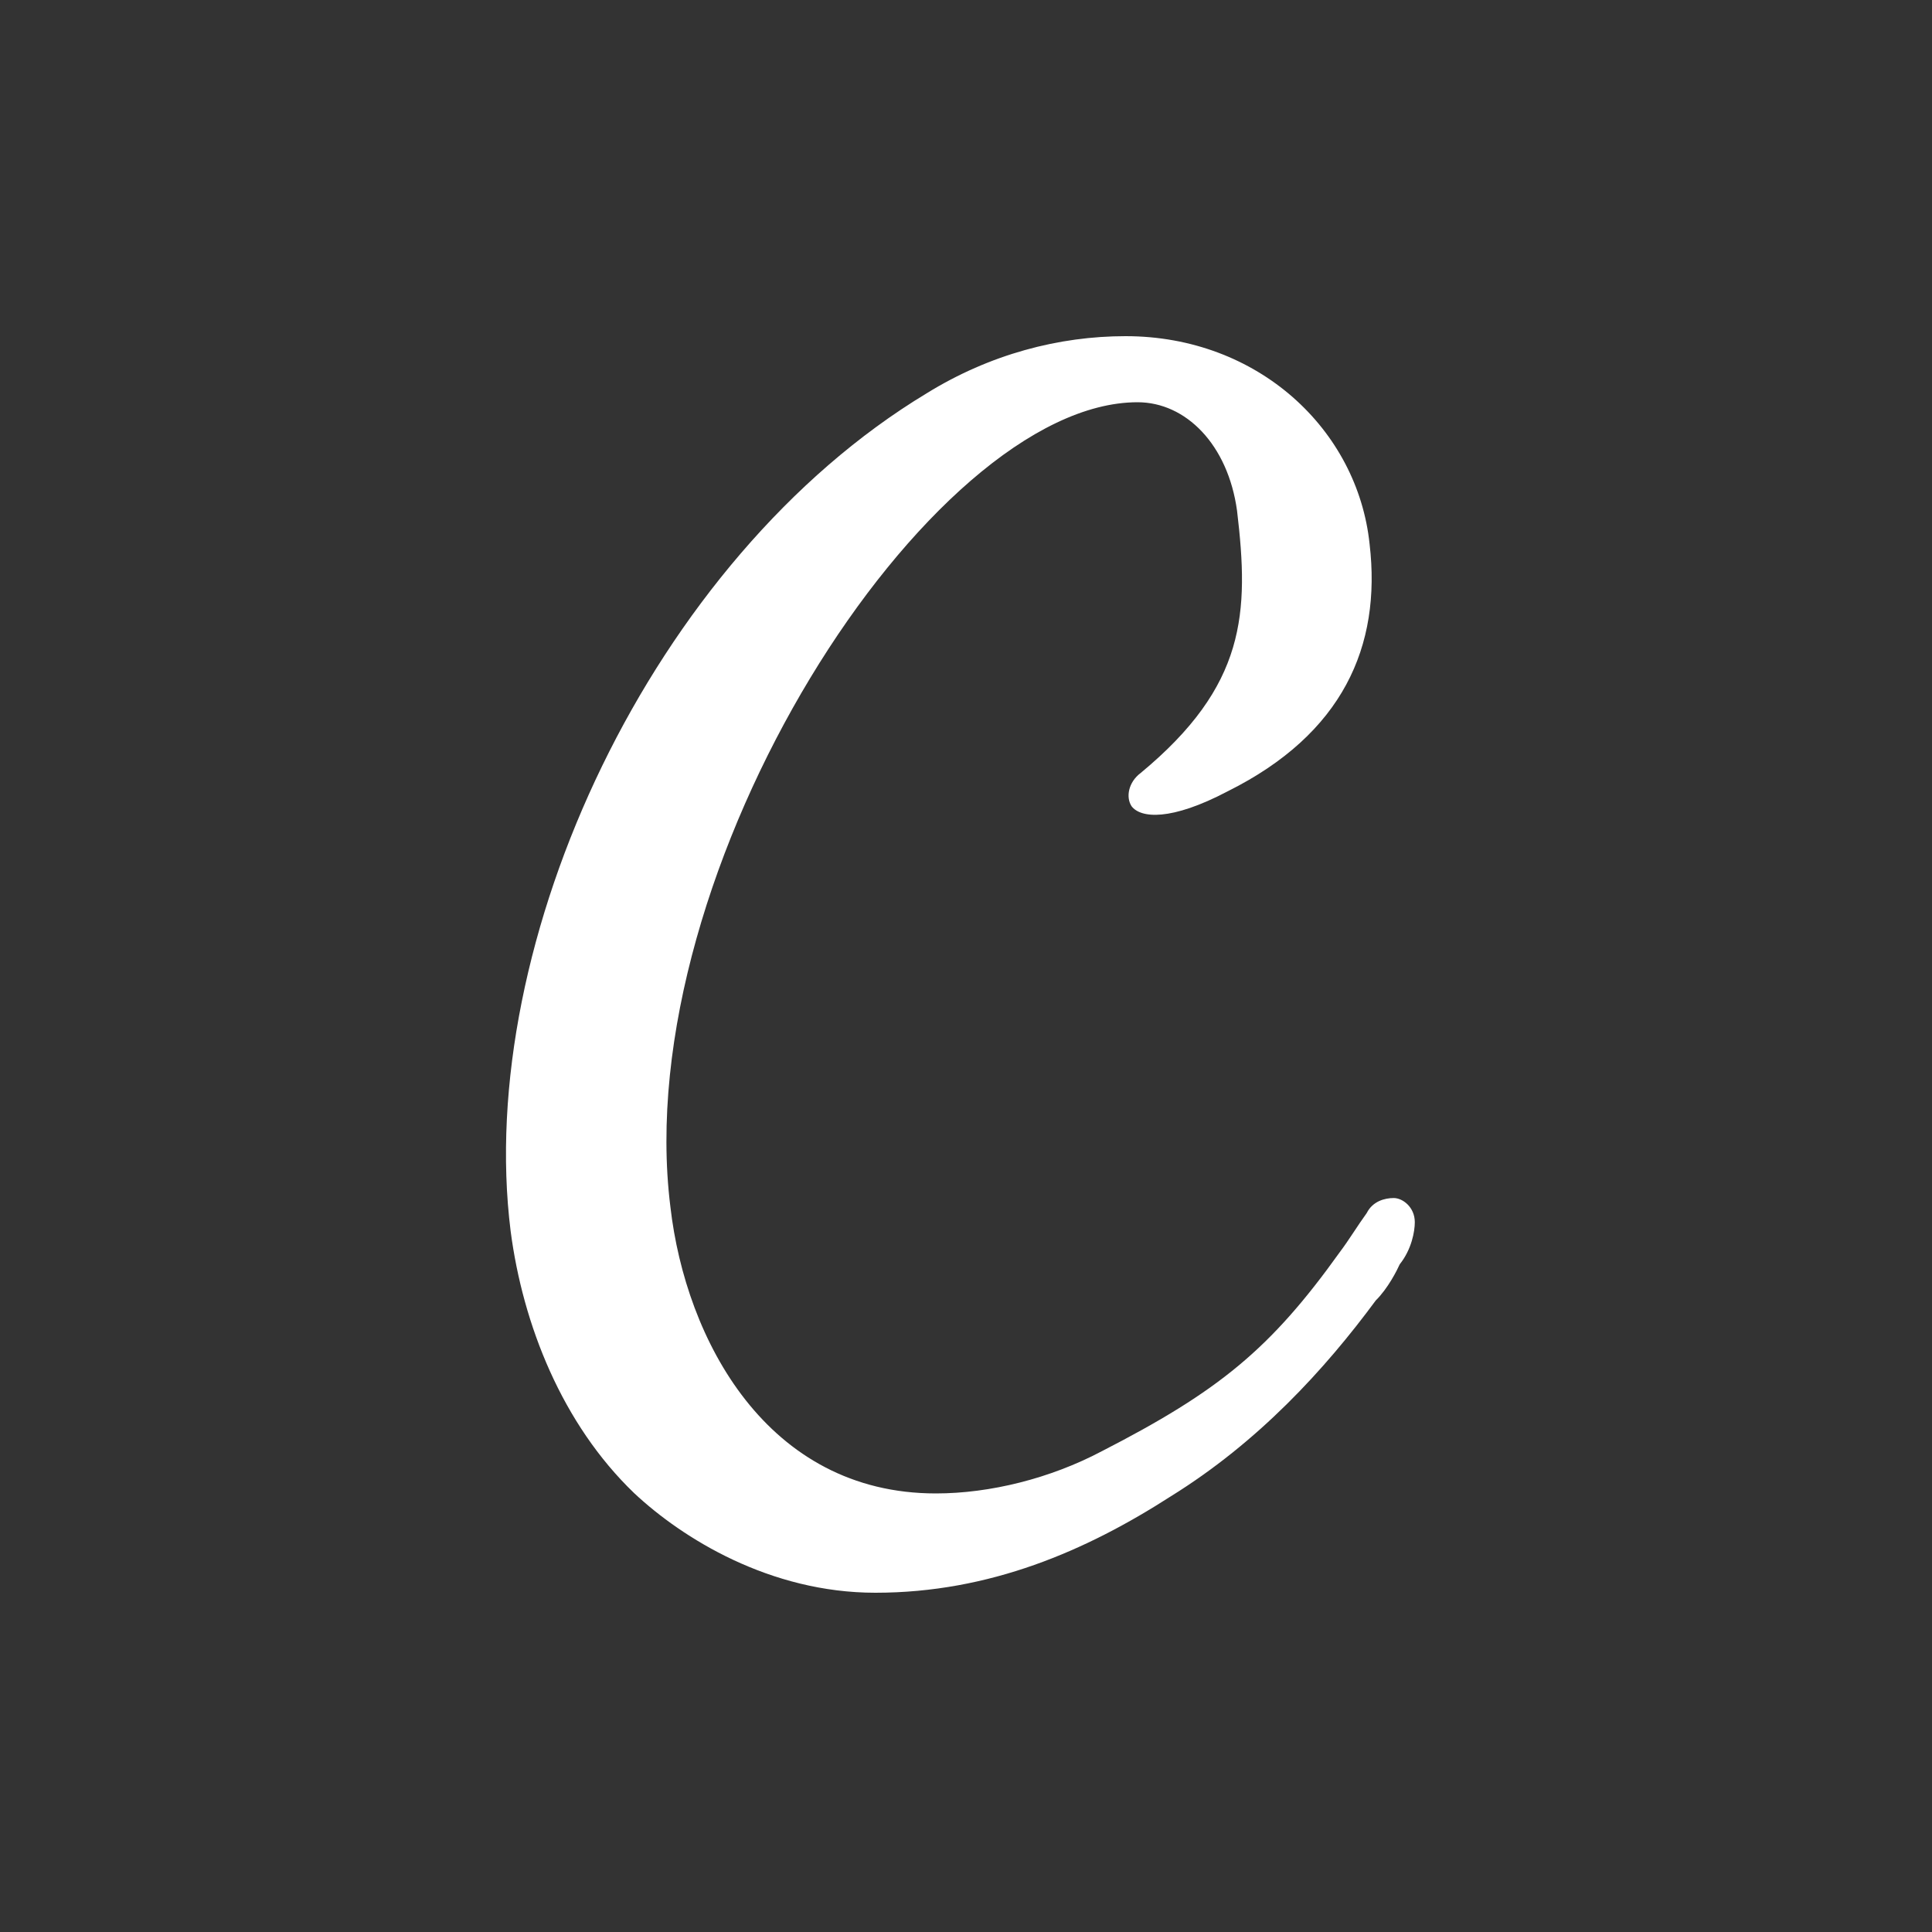 <?xml version="1.0" encoding="utf-8"?>
<!-- Generator: Adobe Illustrator 23.0.1, SVG Export Plug-In . SVG Version: 6.00 Build 0)  -->
<svg version="1.1" id="Layer_1" xmlns="http://www.w3.org/2000/svg" xmlns:xlink="http://www.w3.org/1999/xlink" x="0px" y="0px"
	 viewBox="0 0 1000 1000" style="enable-background:new 0 0 1000 1000;" xml:space="preserve">
<rect x="0" y="0" width="1000" height="1000" fill="#333333" stroke="none"/>
<style type="text/css">
	.st0{fill:#ff55f6;}
	.st1{fill:#FFFFFF;}
</style>
<g>
	<!-- <circle class="st0" cx="500" cy="500" r="499.2"/> -->
	<path class="st1" d="M712.1,673.1c-26.5,35.9-60.8,73.3-106.1,101.4c-43.7,28.1-93.6,49.9-152.9,49.9c-54.6,0-99.8-28.1-124.8-51.5
		c-37.4-35.9-57.7-87.4-64-135.7c-18.7-149.7,73.3-347.9,215.3-433.6c32.8-20.3,68.6-29.6,103-29.6c68.6,0,120.1,48.4,126.3,107.6
		c6.2,53-14,98.3-73.3,127.9c-29.6,15.6-45.2,14-49.9,7.8c-3.1-4.7-1.6-12.5,4.7-17.2c54.6-45.2,56.2-82.7,49.9-135.7
		c-4.7-34.3-26.5-56.2-51.5-56.2c-107.6,0-263.6,241.8-241.8,416.5C354.9,693.4,397,773,484.4,773c28.1,0,59.3-7.8,85.8-21.8
		c60.8-31.2,87.4-53,123.2-103c4.7-6.2,9.4-14,14-20.3c3.1-6.2,9.4-7.8,14-7.8s10.9,4.7,10.9,12.5c0,4.7-1.6,14-7.8,21.8
		C723.1,657.5,718.4,666.9,712.1,673.1L712.1,673.1z"/>
</g>
</svg>
